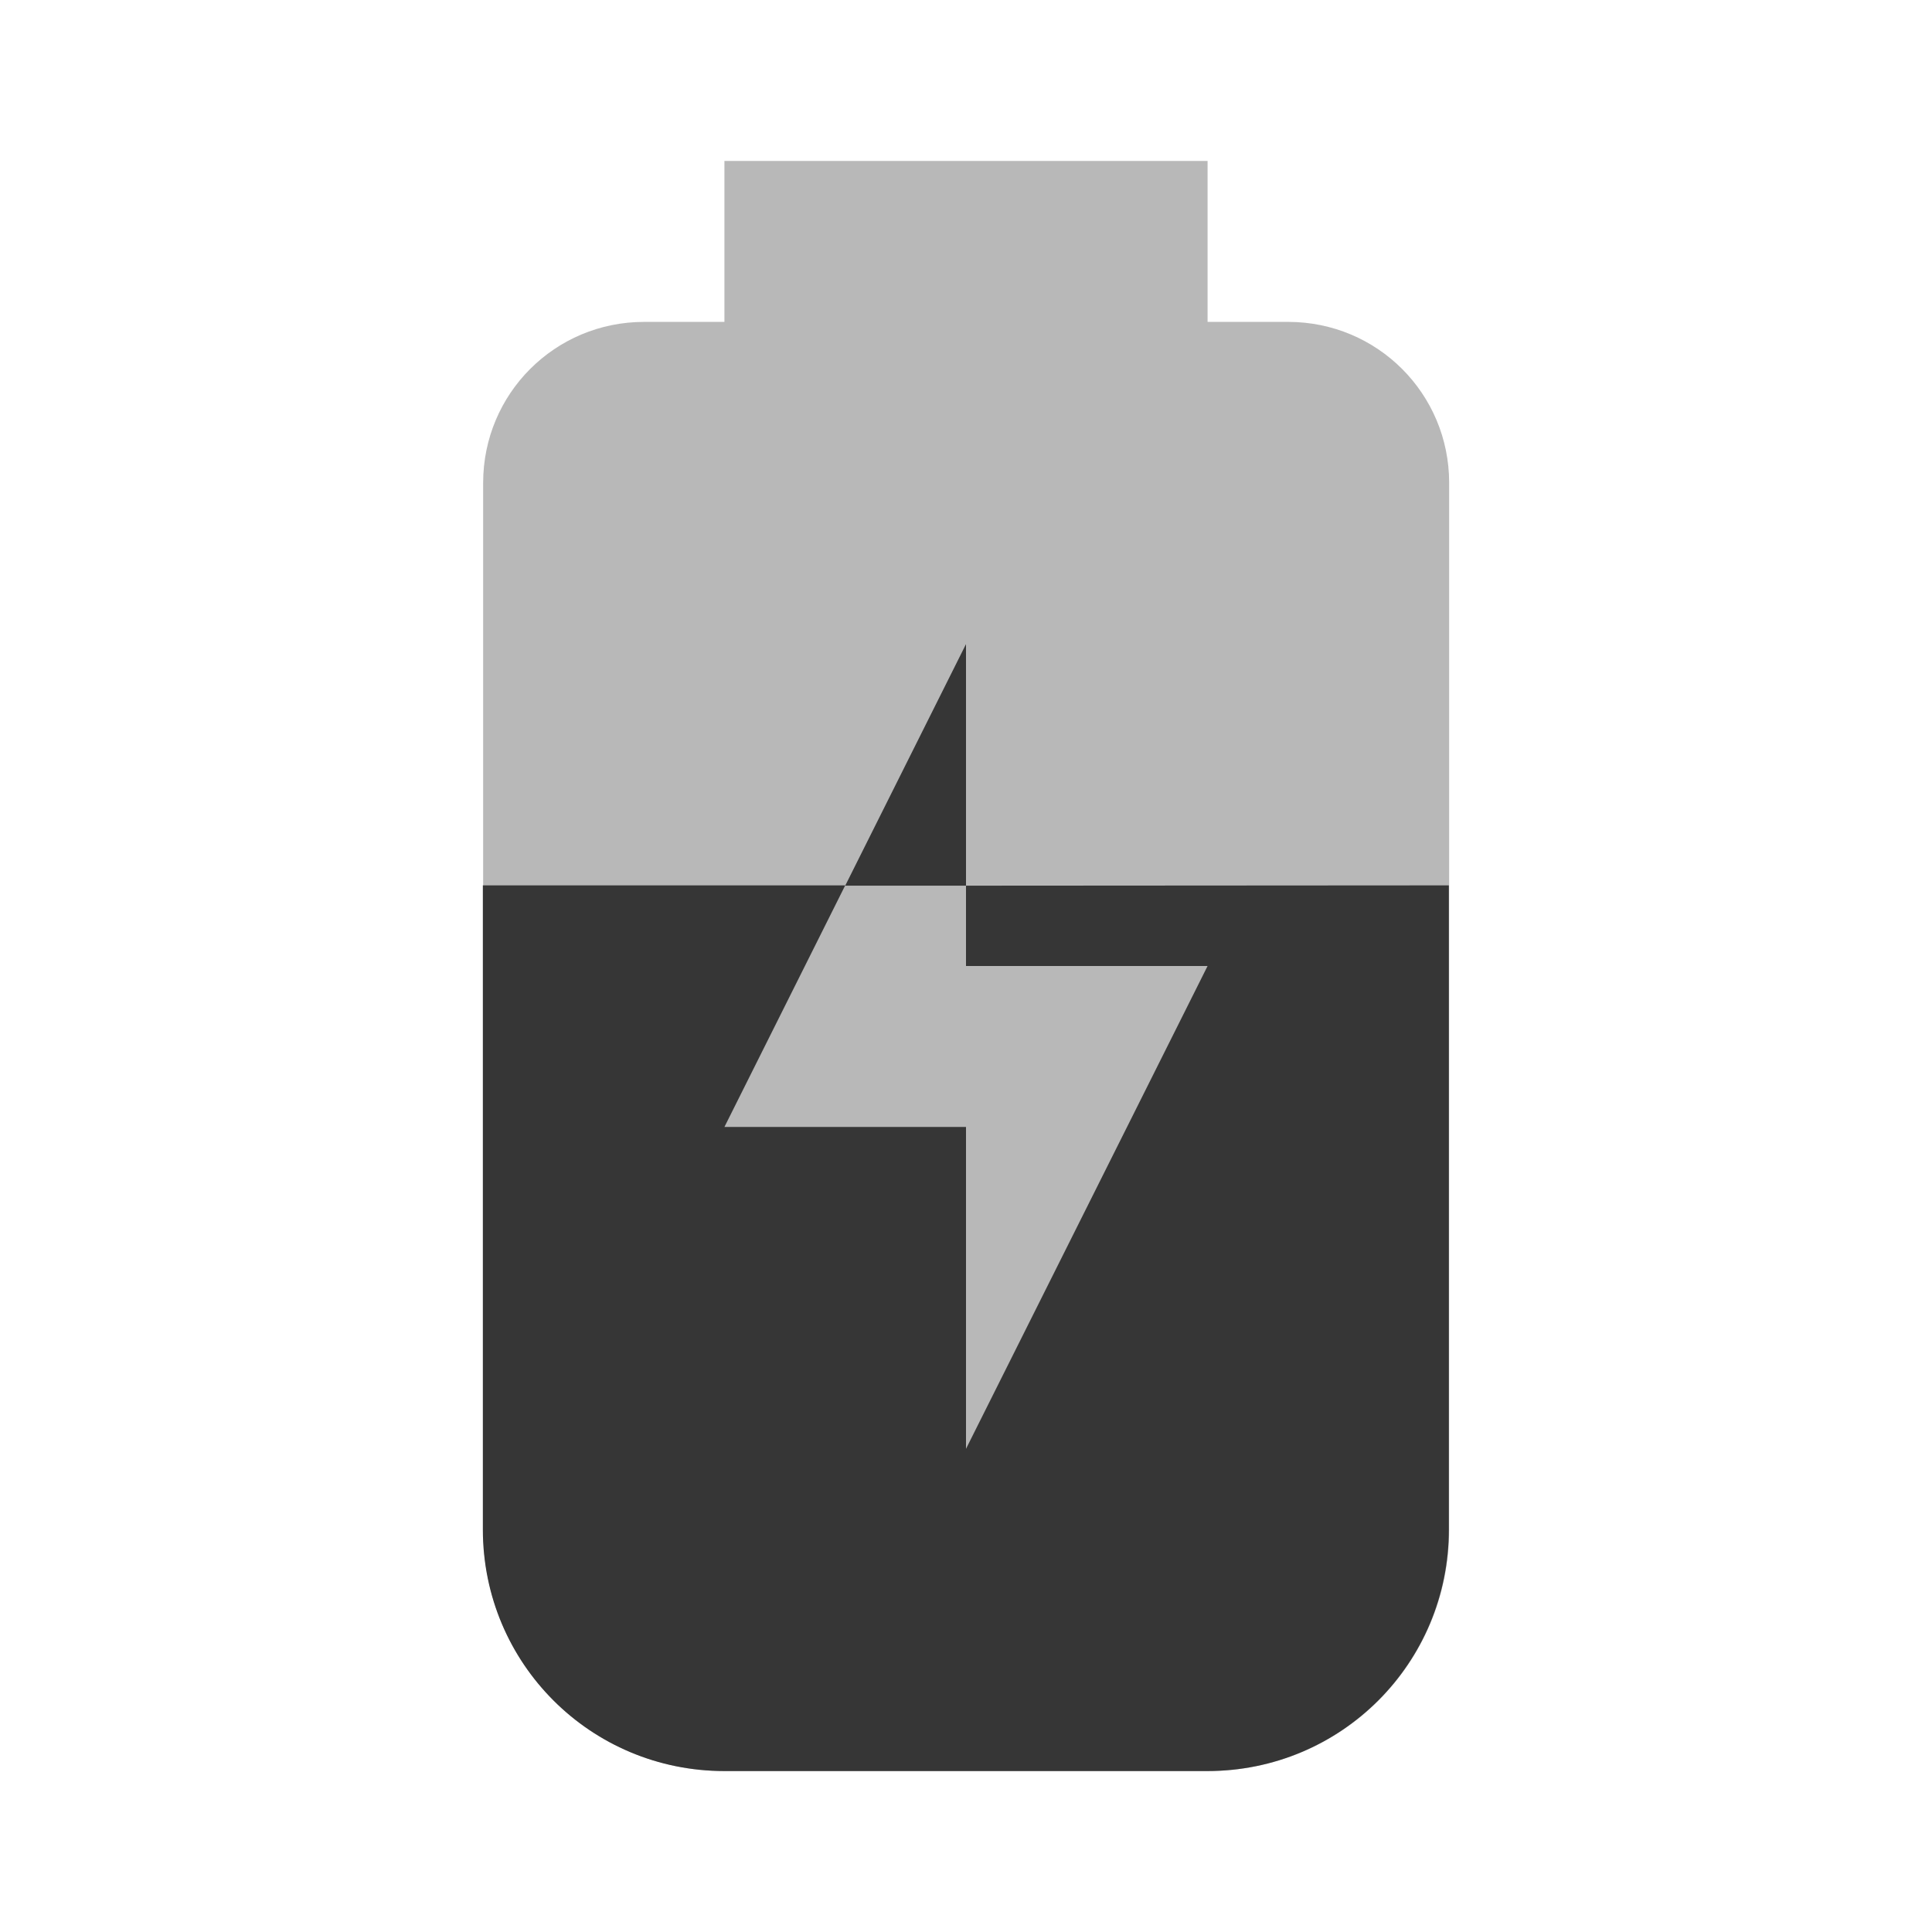 <?xml version="1.0" encoding="UTF-8" standalone="no"?>
<!-- Created with Inkscape (http://www.inkscape.org/) -->

<svg
   width="24"
   height="24"
   viewBox="0 0 6.35 6.35"
   version="1.1"
   id="svg5"
   inkscape:version="1.1.1 (3bf5ae0d25, 2021-09-20, custom)"
   sodipodi:docname="battery-medium-charging.svg"
   xmlns:inkscape="http://www.inkscape.org/namespaces/inkscape"
   xmlns:sodipodi="http://sodipodi.sourceforge.net/DTD/sodipodi-0.dtd"
   xmlns="http://www.w3.org/2000/svg"
   xmlns:svg="http://www.w3.org/2000/svg">
  <sodipodi:namedview
     id="namedview7"
     pagecolor="#ffffff"
     bordercolor="#666666"
     borderopacity="1.0"
     inkscape:pageshadow="2"
     inkscape:pageopacity="0.0"
     inkscape:pagecheckerboard="0"
     inkscape:document-units="px"
     showgrid="false"
     units="px"
     height="22px"
     showguides="false"
     inkscape:zoom="17.795455"
     inkscape:cx="10.030651"
     inkscape:cy="4.0178798"
     inkscape:window-width="1920"
     inkscape:window-height="999"
     inkscape:window-x="0"
     inkscape:window-y="0"
     inkscape:window-maximized="0"
     inkscape:current-layer="svg5" />
  <defs
     id="defs2" />
  <path
     id="rect846"
     style="opacity:0.35;fill:#363636;fill-opacity:1;stroke-width:0.132;stroke-linejoin:round"
     d="M 2.381,0.529 V 1.058 H 2.117 c -0.293,0 -0.529,0.236 -0.529,0.529 v 3.44 c 0,0.44 0.354,0.794 0.794,0.794 h 1.587 c 0.44,0 0.794,-0.354 0.794,-0.794 V 1.587 c 0,-0.293 -0.236,-0.529 -0.529,-0.529 H 3.969 V 0.529 Z" />
  <path
     id="rect2470"
     style="fill:#363636;fill-opacity:1;stroke-width:0.132;stroke-linejoin:round"
     d="m 3.175,2.117 -0.397,0.794 h 0.397 z m 0,0.794 V 3.175 h 0.794 l -0.794,1.587 V 3.704 h -0.794 l 0.397,-0.794 H 1.587 v 2.117 c 0,0.44 0.354,0.794 0.794,0.794 h 1.587 c 0.44,0 0.794,-0.354 0.794,-0.794 V 2.91 Z" />
</svg>
